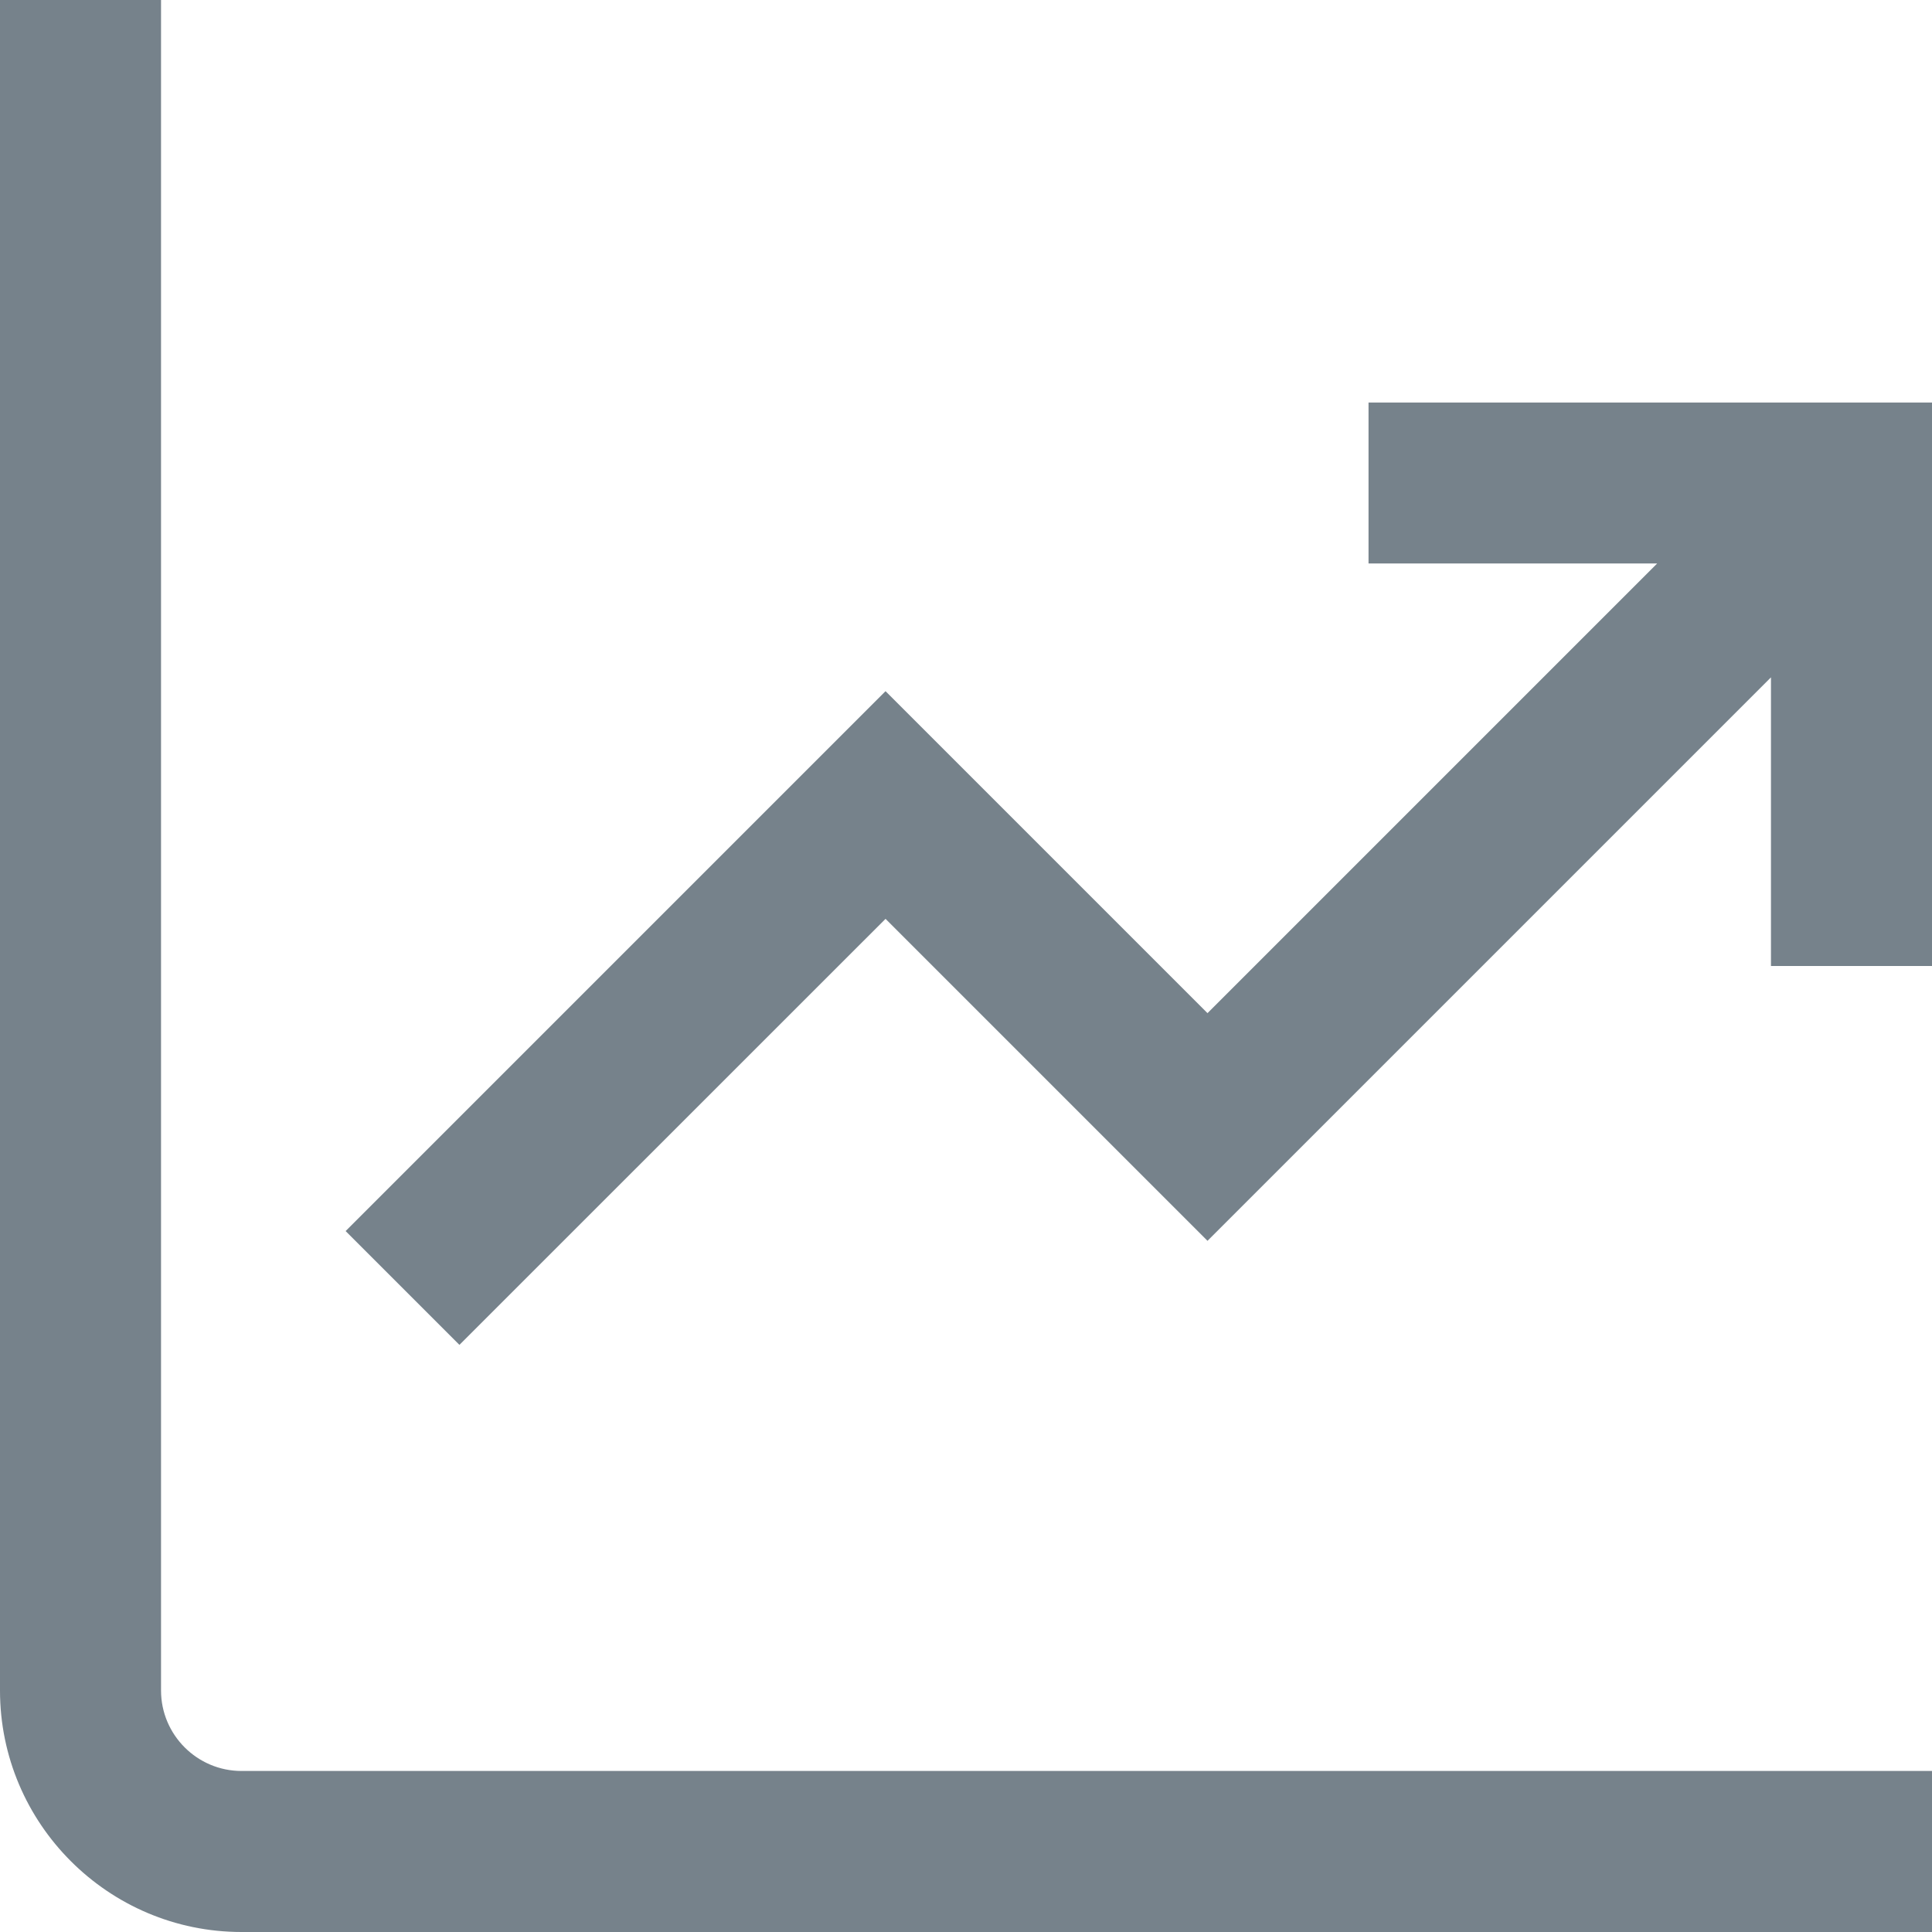 <svg width="20" height="20" viewBox="0 0 20 20" fill="none" xmlns="http://www.w3.org/2000/svg">
<path d="M2.5 18.333H20V20H2.5C1.122 20 0 18.878 0 17.5V0H1.667V17.5C1.667 17.959 2.041 18.333 2.5 18.333ZM14.167 4.167V5.833H17.155L12.5 10.488L9.167 7.155L3.578 12.744L4.756 13.922L9.167 9.512L12.5 12.845L18.333 7.012V10H20V4.167H14.167Z" fill="#76828B"/>
</svg>
